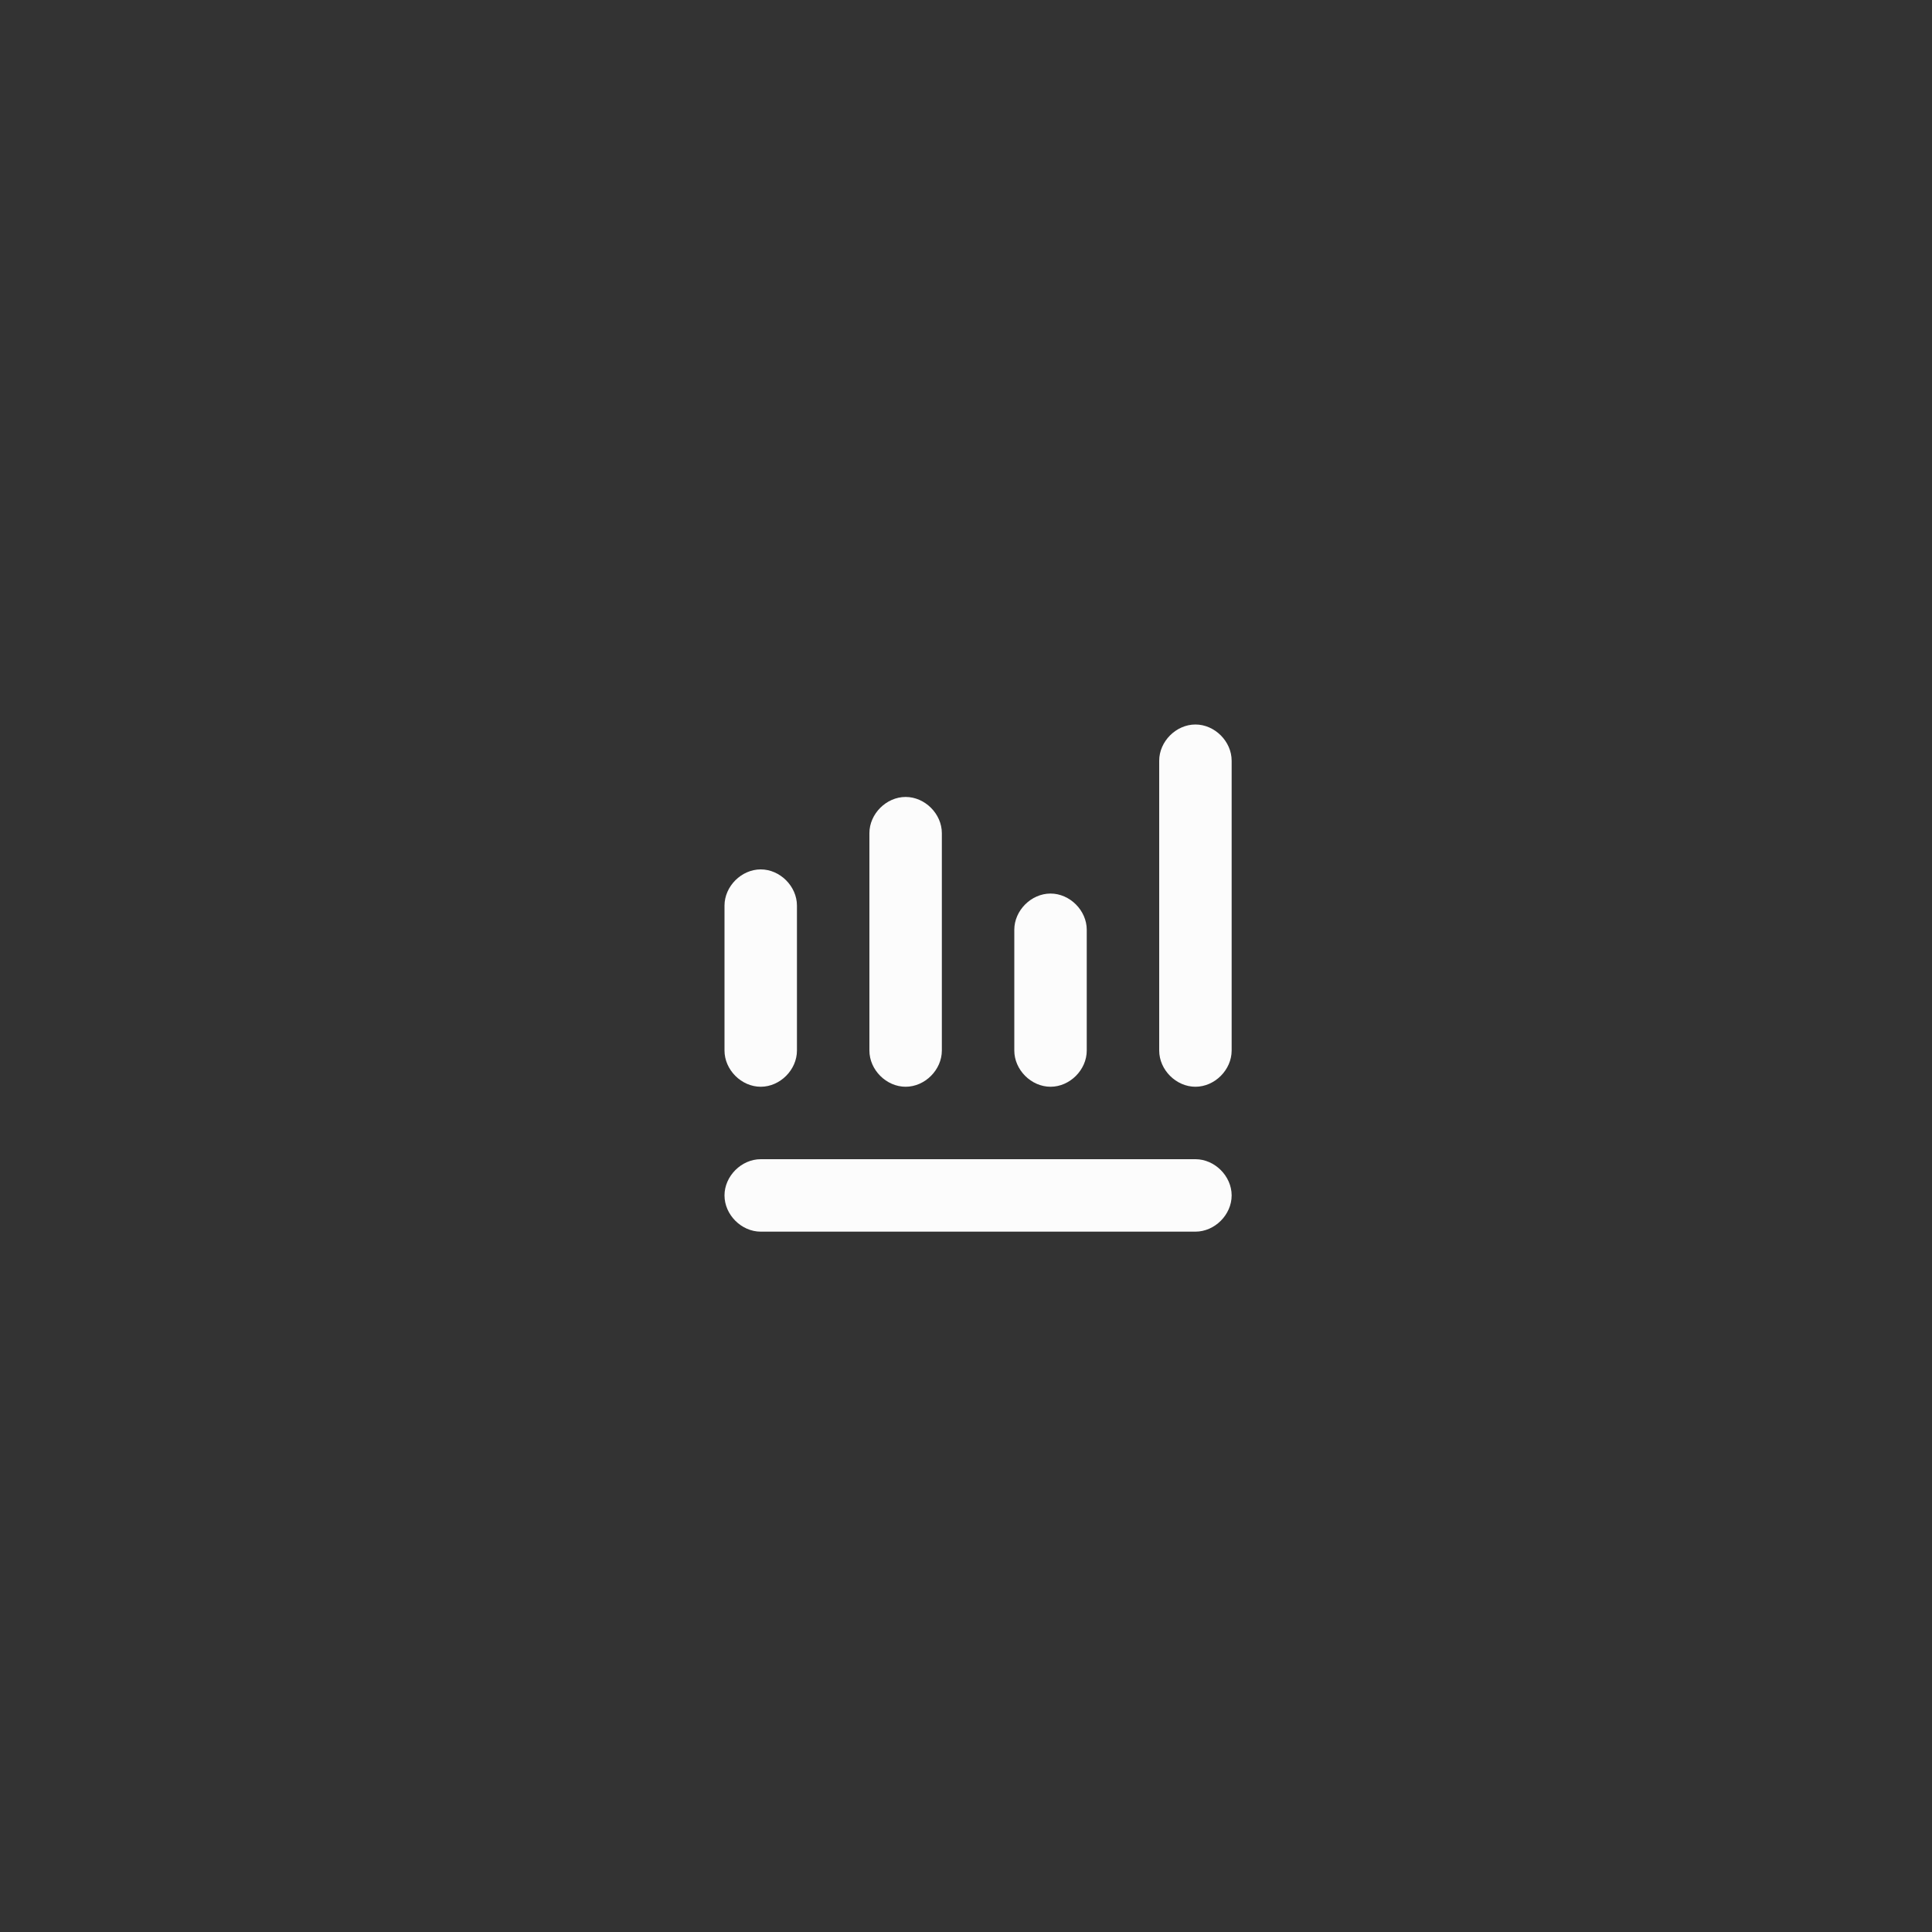 <?xml version="1.0" encoding="utf-8"?>
<!-- Generator: Adobe Illustrator 23.0.4, SVG Export Plug-In . SVG Version: 6.00 Build 0)  -->
<svg version="1.1" id="レイヤー_1" xmlns="http://www.w3.org/2000/svg" xmlns:xlink="http://www.w3.org/1999/xlink" x="0px"
	 y="0px" viewBox="0 0 80 80" style="enable-background:new 0 0 80 80;" xml:space="preserve">
<rect x="0" y="0" width="80" height="80" fill="#333333" stroke="none"/>
<style type="text/css">
	.st0{fill:none;}
	.st1{fill:#FCFCFC;}
</style>
<g id="グループ_181" transform="translate(-33 -8581)">
	<rect id="長方形_26" x="33" y="8581" class="st0" width="80" height="80"/>
	<g>
		<path class="st1" d="M64.5,8626c0.8,0,1.5-0.7,1.5-1.5v-6c0-0.8-0.7-1.5-1.5-1.5s-1.5,0.7-1.5,1.5v6
			C63,8625.3,63.7,8626,64.5,8626z"/>
		<path class="st1" d="M76.5,8626c0.8,0,1.5-0.7,1.5-1.5v-5c0-0.8-0.7-1.5-1.5-1.5s-1.5,0.7-1.5,1.5v5
			C75,8625.3,75.7,8626,76.5,8626z"/>
		<path class="st1" d="M70.5,8626c0.8,0,1.5-0.7,1.5-1.5v-9c0-0.8-0.7-1.5-1.5-1.5s-1.5,0.7-1.5,1.5v9
			C69,8625.3,69.7,8626,70.5,8626z"/>
		<path class="st1" d="M82.5,8611c-0.8,0-1.5,0.7-1.5,1.5v12c0,0.8,0.7,1.5,1.5,1.5s1.5-0.7,1.5-1.5v-12
			C84,8611.7,83.3,8611,82.5,8611z"/>
		<path class="st1" d="M82.5,8629h-18c-0.8,0-1.5,0.7-1.5,1.5s0.7,1.5,1.5,1.5h18c0.8,0,1.5-0.7,1.5-1.5S83.3,8629,82.5,8629z"/>
	</g>
</g>
</svg>
